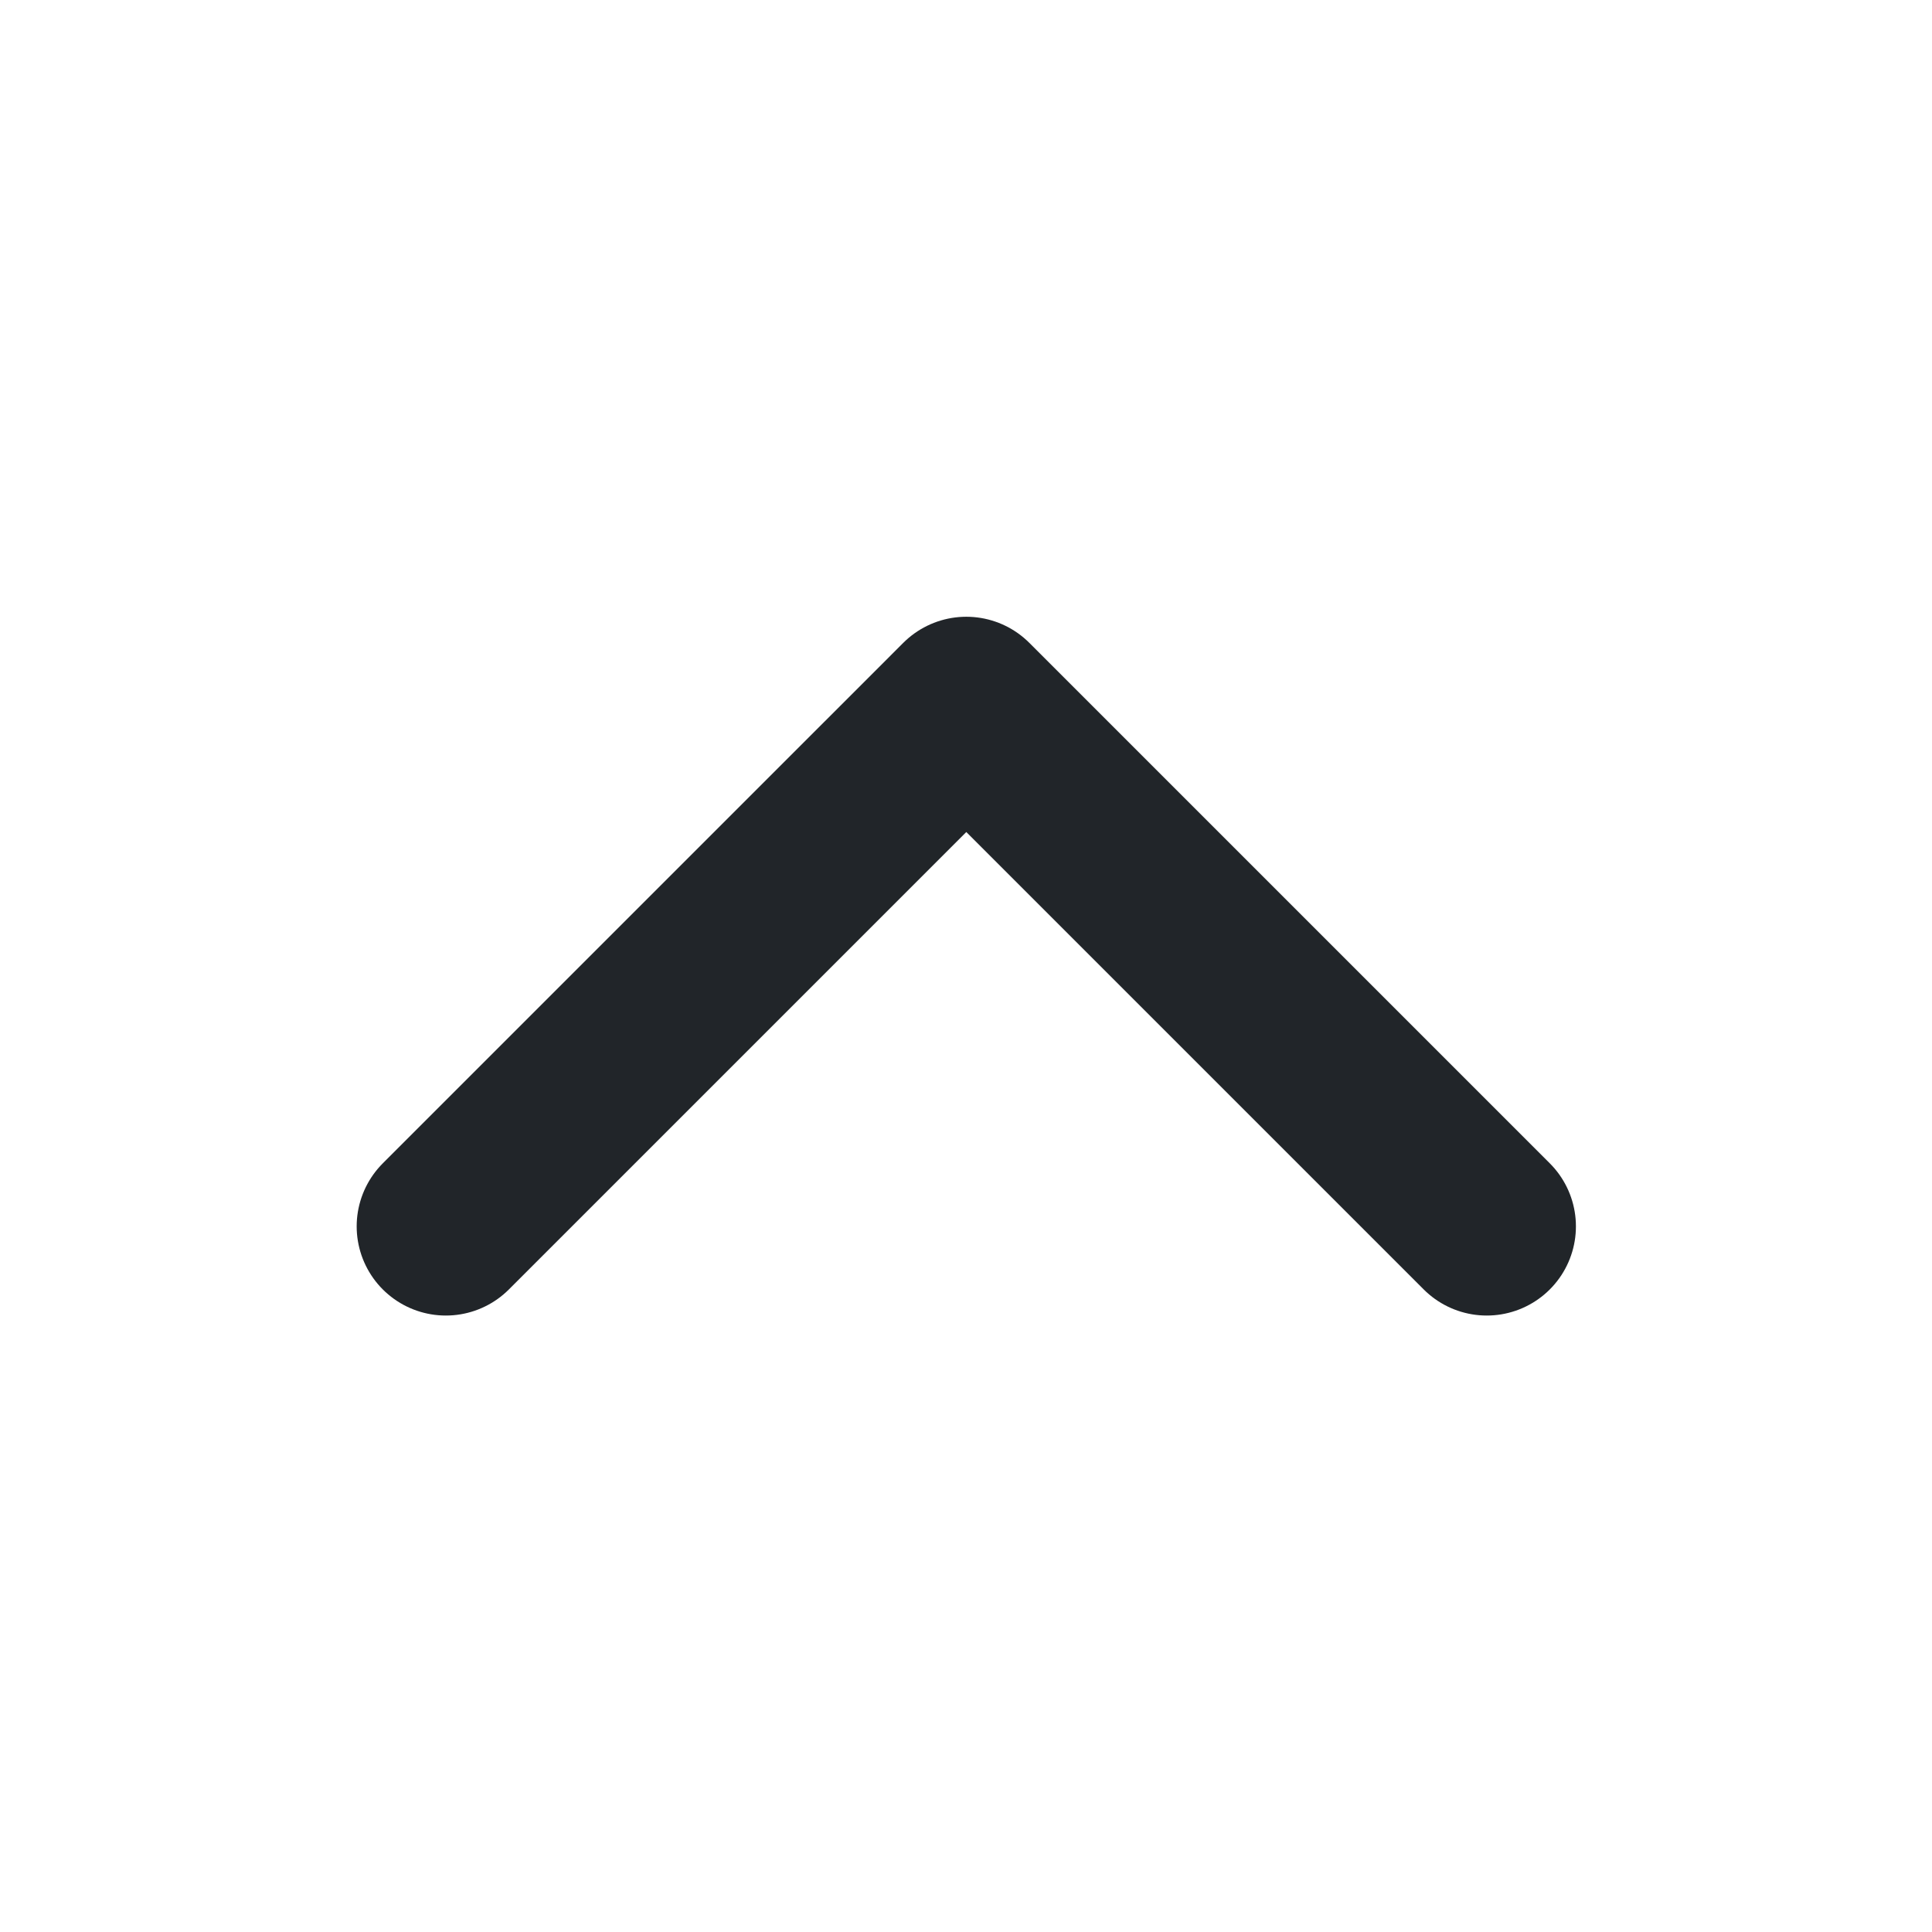 <svg width="13" height="13" viewBox="0 0 13 13" fill="none" xmlns="http://www.w3.org/2000/svg">
<g clip-path="url(#clip0_6541_13555)">
<path d="M3 8.252L5.974 5.278L6.502 4.75L10.004 8.252" stroke="#212529" stroke-width="1.2" stroke-linecap="round" stroke-linejoin="round"/>
</g>
<defs>
<clipPath id="clip0_6541_13555">
<rect width="13" height="13" fill="white" transform="translate(13 13) rotate(-180)"/>
</clipPath>
</defs>
</svg>
